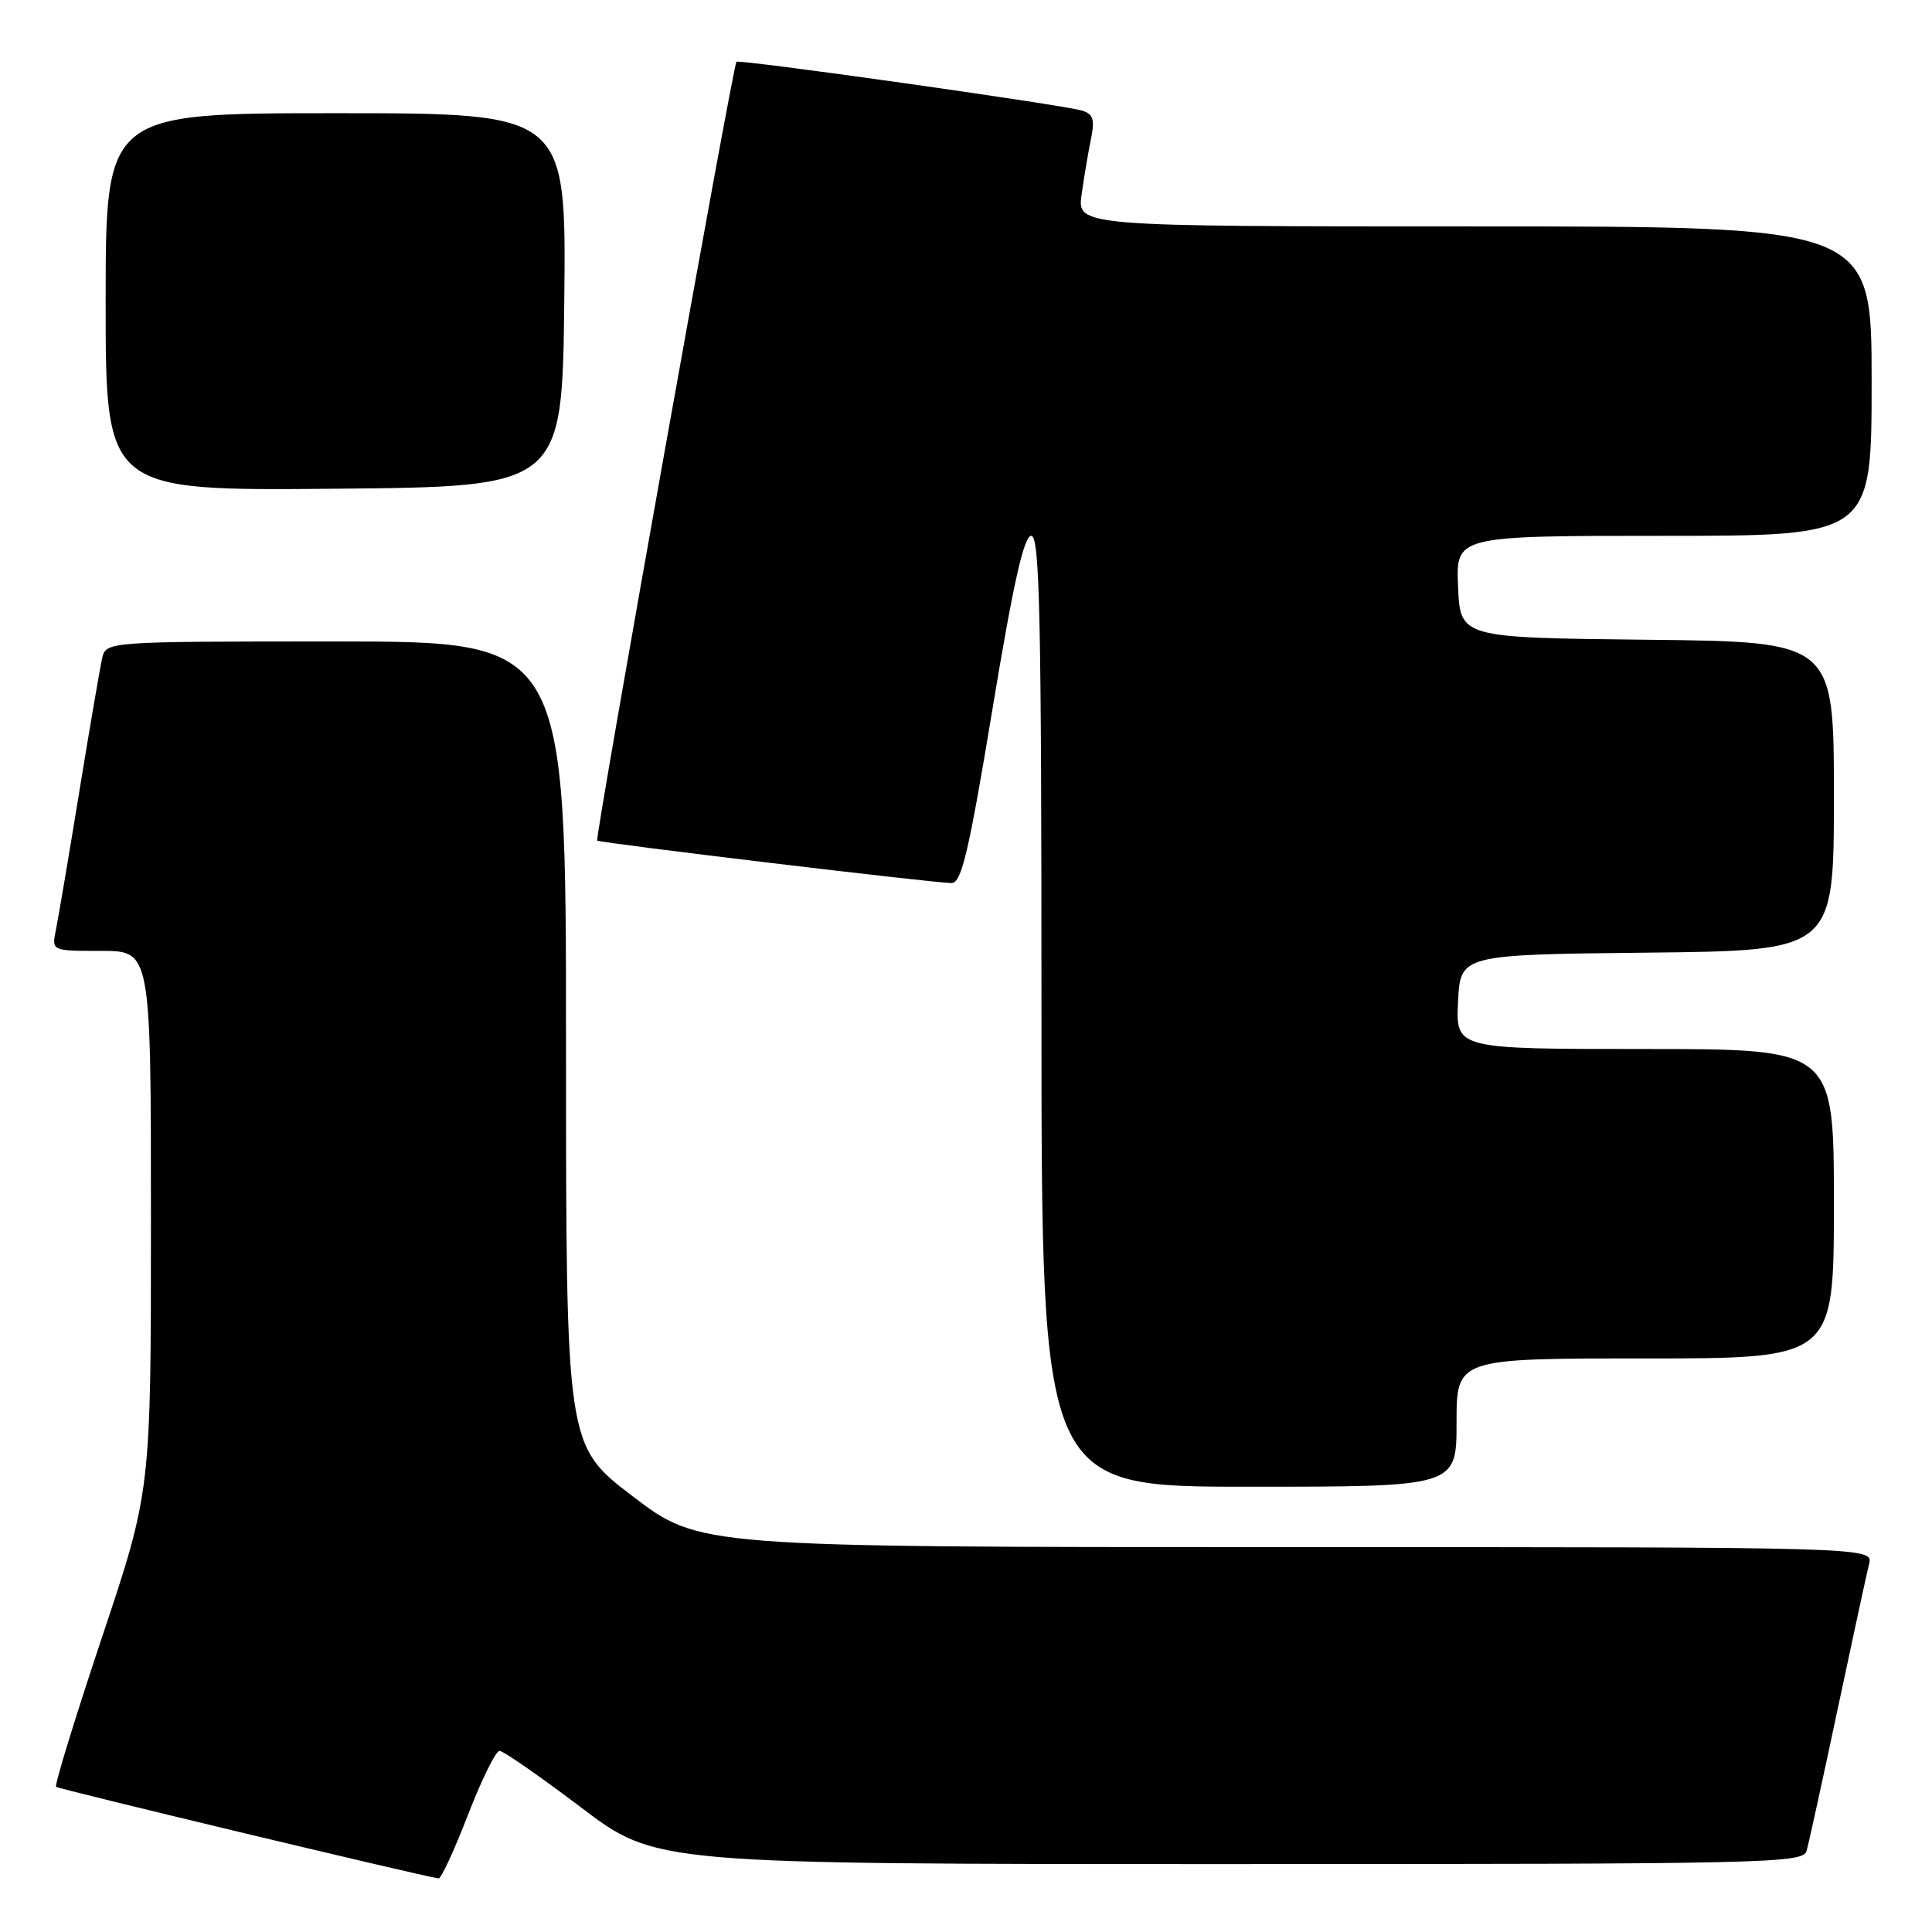 <?xml version="1.0" encoding="UTF-8" standalone="no"?>
<!DOCTYPE svg PUBLIC "-//W3C//DTD SVG 1.1//EN" "http://www.w3.org/Graphics/SVG/1.1/DTD/svg11.dtd" >
<svg xmlns="http://www.w3.org/2000/svg" xmlns:xlink="http://www.w3.org/1999/xlink" version="1.1" viewBox="0 0 256 256">
 <g >
 <path fill="currentColor"
d=" M 62.00 240.50 C 63.81 235.82 65.69 232.00 66.19 232.00 C 66.69 232.00 71.55 235.38 77.00 239.50 C 86.90 247.00 86.90 247.00 162.88 247.00 C 234.39 247.00 238.90 246.90 239.38 245.25 C 239.66 244.29 241.51 235.85 243.49 226.50 C 245.48 217.15 247.35 208.49 247.66 207.25 C 248.22 205.00 248.22 205.00 170.44 205.00 C 92.67 205.00 92.67 205.00 83.83 198.26 C 75.00 191.53 75.00 191.53 75.00 138.26 C 75.00 85.00 75.00 85.00 44.52 85.00 C 14.04 85.00 14.04 85.00 13.53 87.25 C 13.25 88.49 11.88 96.47 10.49 105.00 C 9.10 113.53 7.71 121.74 7.40 123.25 C 6.84 126.00 6.84 126.00 13.42 126.00 C 20.00 126.00 20.00 126.00 20.00 161.78 C 20.00 197.56 20.00 197.56 13.51 216.96 C 9.95 227.63 7.21 236.54 7.43 236.76 C 7.73 237.06 55.18 248.43 58.11 248.90 C 58.44 248.96 60.19 245.18 62.00 240.50 Z  M 193.00 188.50 C 193.00 180.00 193.00 180.00 218.00 180.00 C 243.00 180.00 243.00 180.00 243.00 159.50 C 243.00 139.00 243.00 139.00 217.95 139.00 C 192.90 139.00 192.90 139.00 193.20 132.75 C 193.50 126.50 193.50 126.50 218.25 126.23 C 243.00 125.97 243.00 125.97 243.00 105.50 C 243.00 85.03 243.00 85.03 218.25 84.77 C 193.50 84.50 193.50 84.50 193.20 77.75 C 192.91 71.00 192.91 71.00 220.45 71.00 C 248.00 71.00 248.00 71.00 248.00 50.50 C 248.00 30.00 248.00 30.00 195.36 30.00 C 142.73 30.00 142.73 30.00 143.32 25.75 C 143.65 23.41 144.21 20.08 144.57 18.35 C 145.08 15.82 144.85 15.09 143.35 14.65 C 140.70 13.86 97.84 7.81 97.58 8.19 C 97.07 8.93 78.80 111.12 79.13 111.38 C 79.57 111.71 123.80 117.01 126.10 117.01 C 127.41 117.00 128.39 112.81 131.50 94.00 C 134.27 77.25 135.67 71.00 136.65 71.00 C 137.77 71.00 138.00 81.82 138.00 134.00 C 138.00 197.00 138.00 197.00 165.50 197.00 C 193.00 197.00 193.00 197.00 193.00 188.50 Z  M 74.77 39.75 C 75.03 15.00 75.03 15.00 44.52 15.00 C 14.00 15.00 14.00 15.00 14.00 40.01 C 14.00 65.03 14.00 65.03 44.25 64.76 C 74.50 64.50 74.50 64.50 74.77 39.75 Z "/>
</g>
</svg>